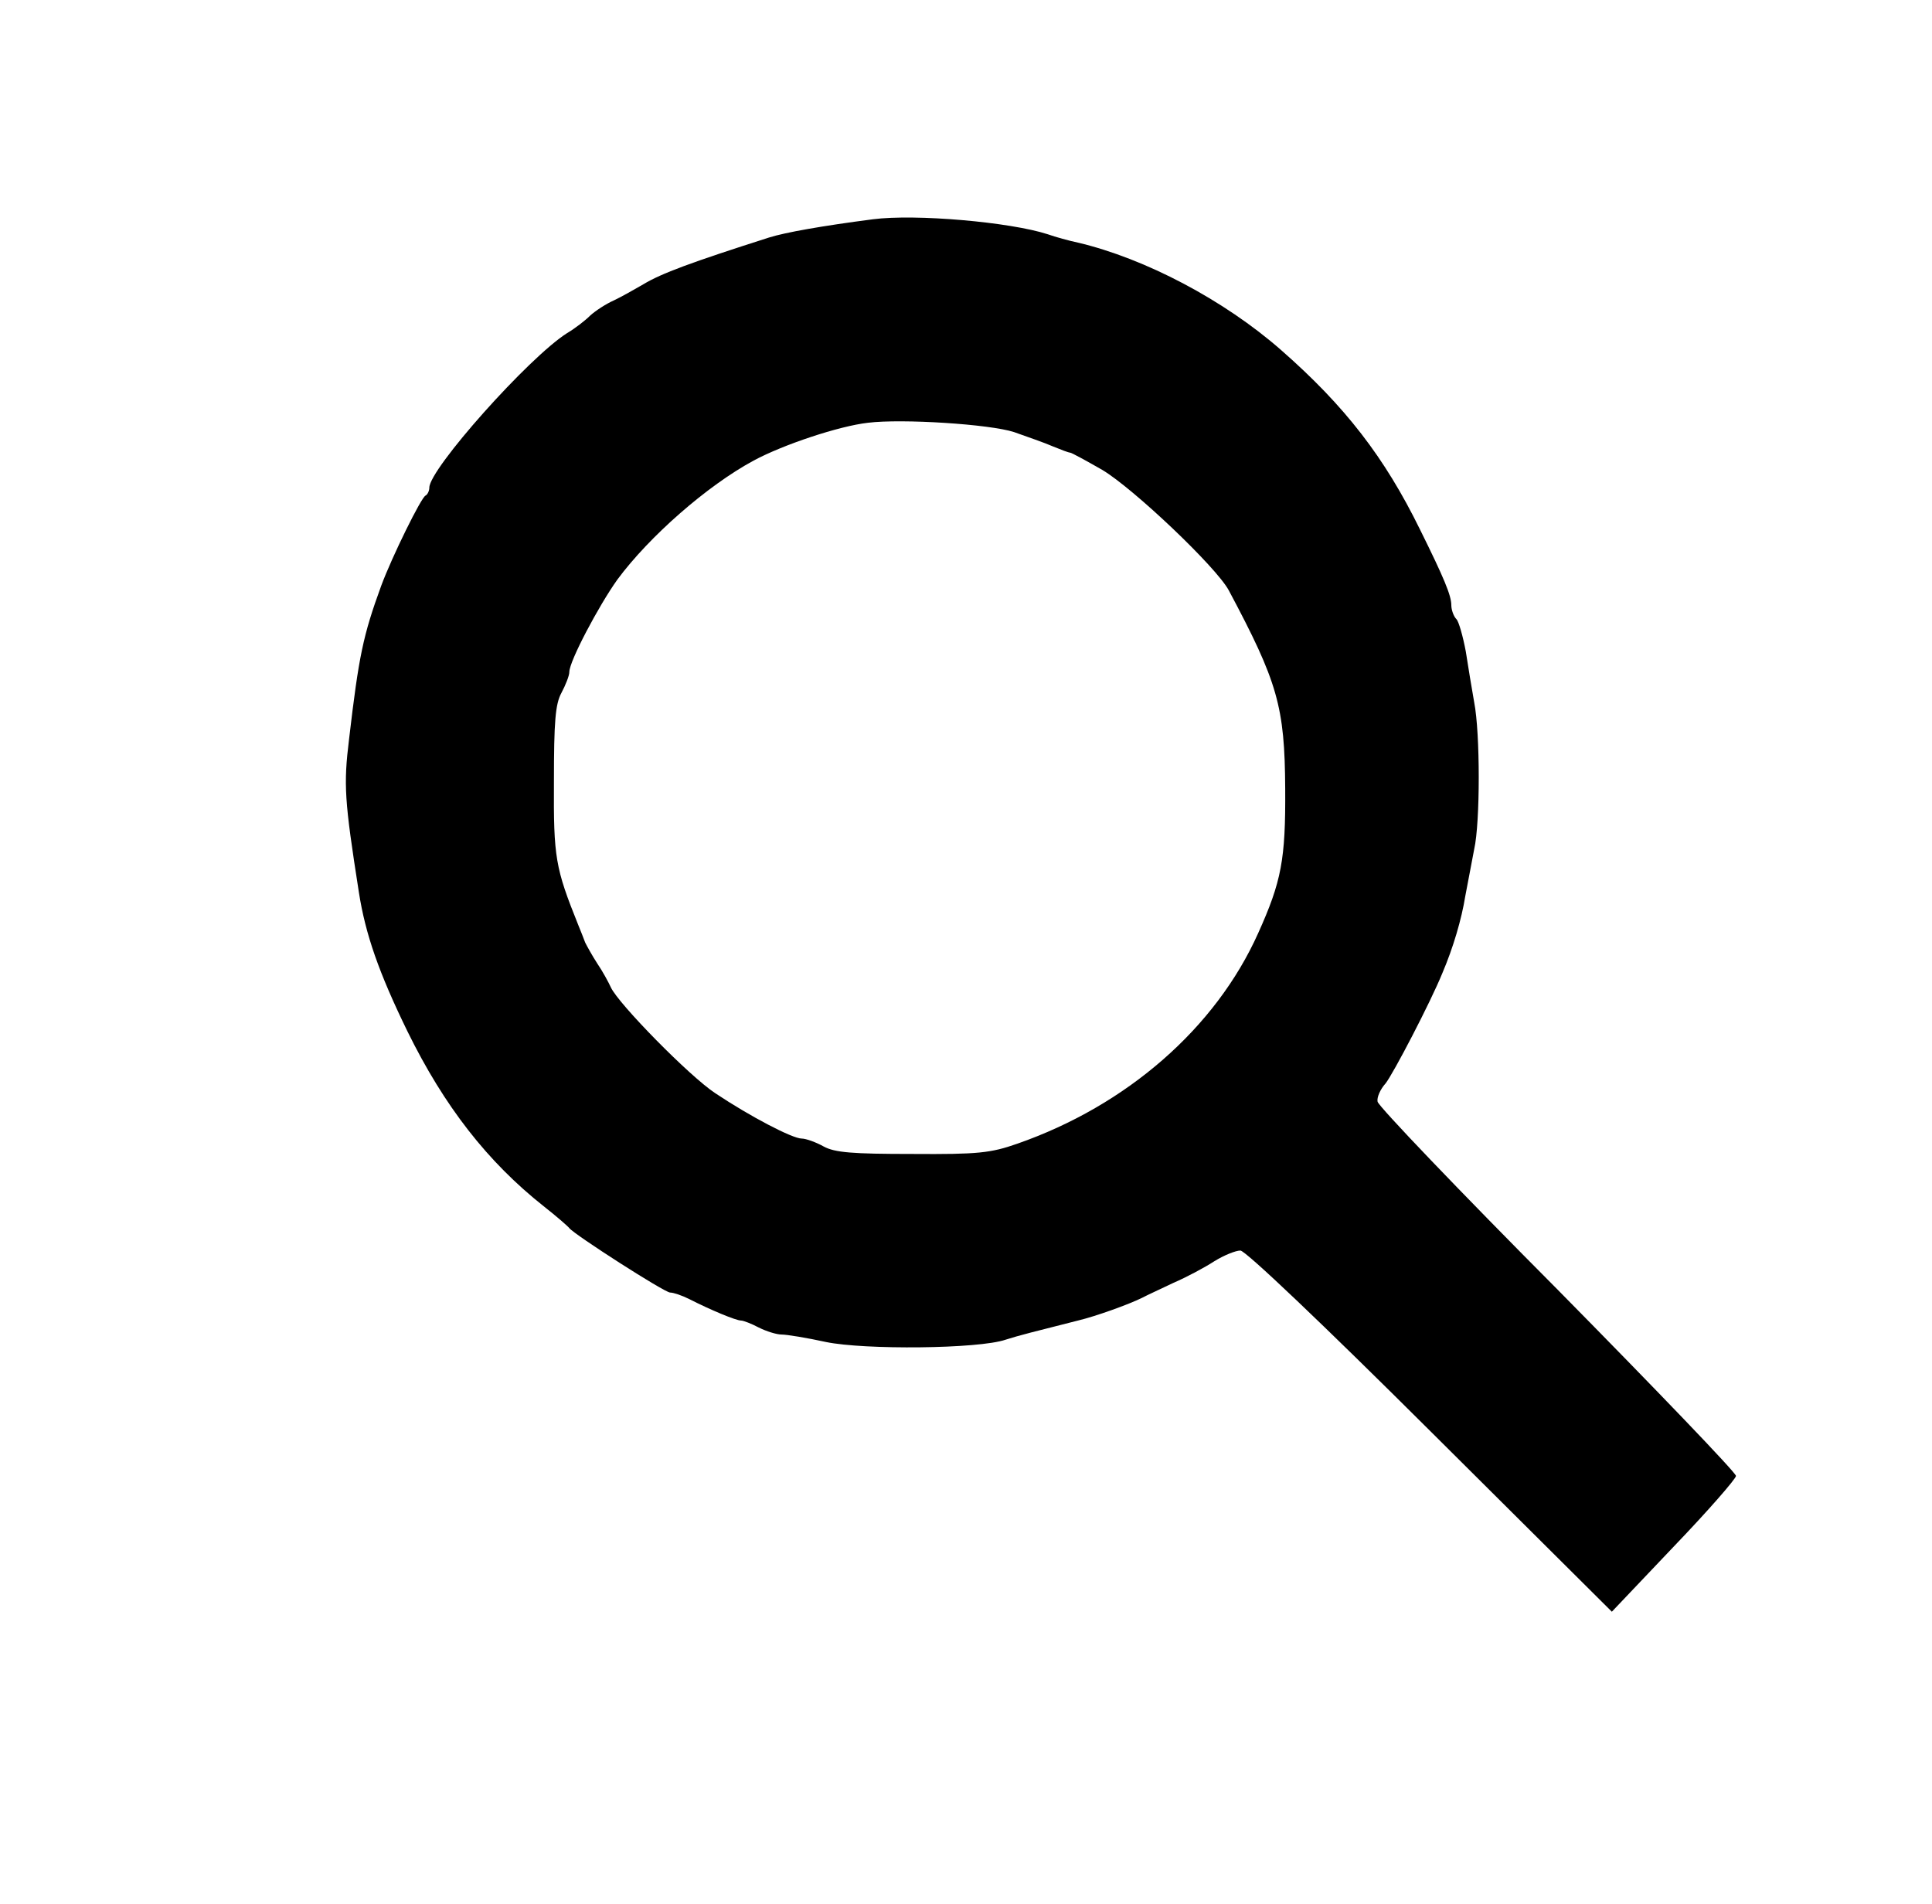 <?xml version="1.0" standalone="no"?>
<!DOCTYPE svg PUBLIC "-//W3C//DTD SVG 20010904//EN"
 "http://www.w3.org/TR/2001/REC-SVG-20010904/DTD/svg10.dtd">
<svg version="1.0" xmlns="http://www.w3.org/2000/svg"
 width="414pt" height="408pt" viewBox="0 0 414 408"
 preserveAspectRatio="xMidYMid meet">
<g transform="translate(0,408) scale(0.1,-0.1)"
fill="#000000" stroke="none">
<path d="M1870 3610 c-108 -14 -187 -28 -222 -39 -166 -53 -231 -77 -269 -100
-19 -11 -47 -27 -64 -35 -16 -7 -39 -22 -50 -32 -11 -11 -33 -28 -50 -38 -82
-52 -295 -291 -295 -331 0 -7 -4 -15 -8 -17 -9 -3 -72 -131 -95 -193 -39 -107
-48 -150 -69 -329 -12 -98 -10 -130 21 -328 14 -90 43 -173 104 -298 79 -161
172 -280 292 -375 28 -22 52 -43 55 -47 11 -14 204 -138 216 -138 7 0 25 -6
41 -14 45 -23 100 -46 111 -46 5 0 23 -7 38 -15 16 -8 38 -15 49 -15 11 0 54
-7 95 -16 82 -17 327 -15 385 5 28 9 64 18 155 41 38 9 110 35 138 49 9 5 40
19 67 32 28 12 67 33 87 46 21 13 46 23 56 23 11 0 177 -158 407 -387 l389
-387 133 140 c73 76 133 145 133 151 0 7 -172 186 -382 399 -211 212 -384 393
-386 403 -2 9 6 27 17 39 16 20 96 173 122 237 23 54 41 115 49 165 6 30 14
75 19 100 13 57 13 249 0 315 -5 28 -13 77 -18 109 -6 32 -15 64 -20 69 -6 6
-11 20 -11 30 0 21 -16 59 -67 162 -76 155 -161 265 -298 385 -122 107 -291
196 -435 230 -19 4 -48 12 -65 18 -80 26 -283 44 -375 32z m303 -456 c28 -10
66 -23 84 -31 17 -7 33 -13 36 -13 3 0 34 -17 69 -37 67 -40 244 -208 271
-258 105 -197 120 -249 121 -425 1 -152 -8 -199 -58 -310 -91 -203 -281 -369
-516 -451 -57 -20 -84 -23 -225 -22 -129 0 -166 3 -190 16 -16 9 -38 17 -47
17 -20 0 -110 47 -185 97 -55 36 -208 192 -224 227 -5 11 -18 35 -29 51 -11
17 -22 37 -26 45 -3 8 -10 26 -15 38 -49 122 -53 144 -52 307 0 129 3 166 16
190 9 17 17 37 17 45 0 23 63 142 103 198 68 92 192 201 292 255 63 34 183 74
245 81 73 9 261 -3 313 -20z"/>
</g>
</svg>
